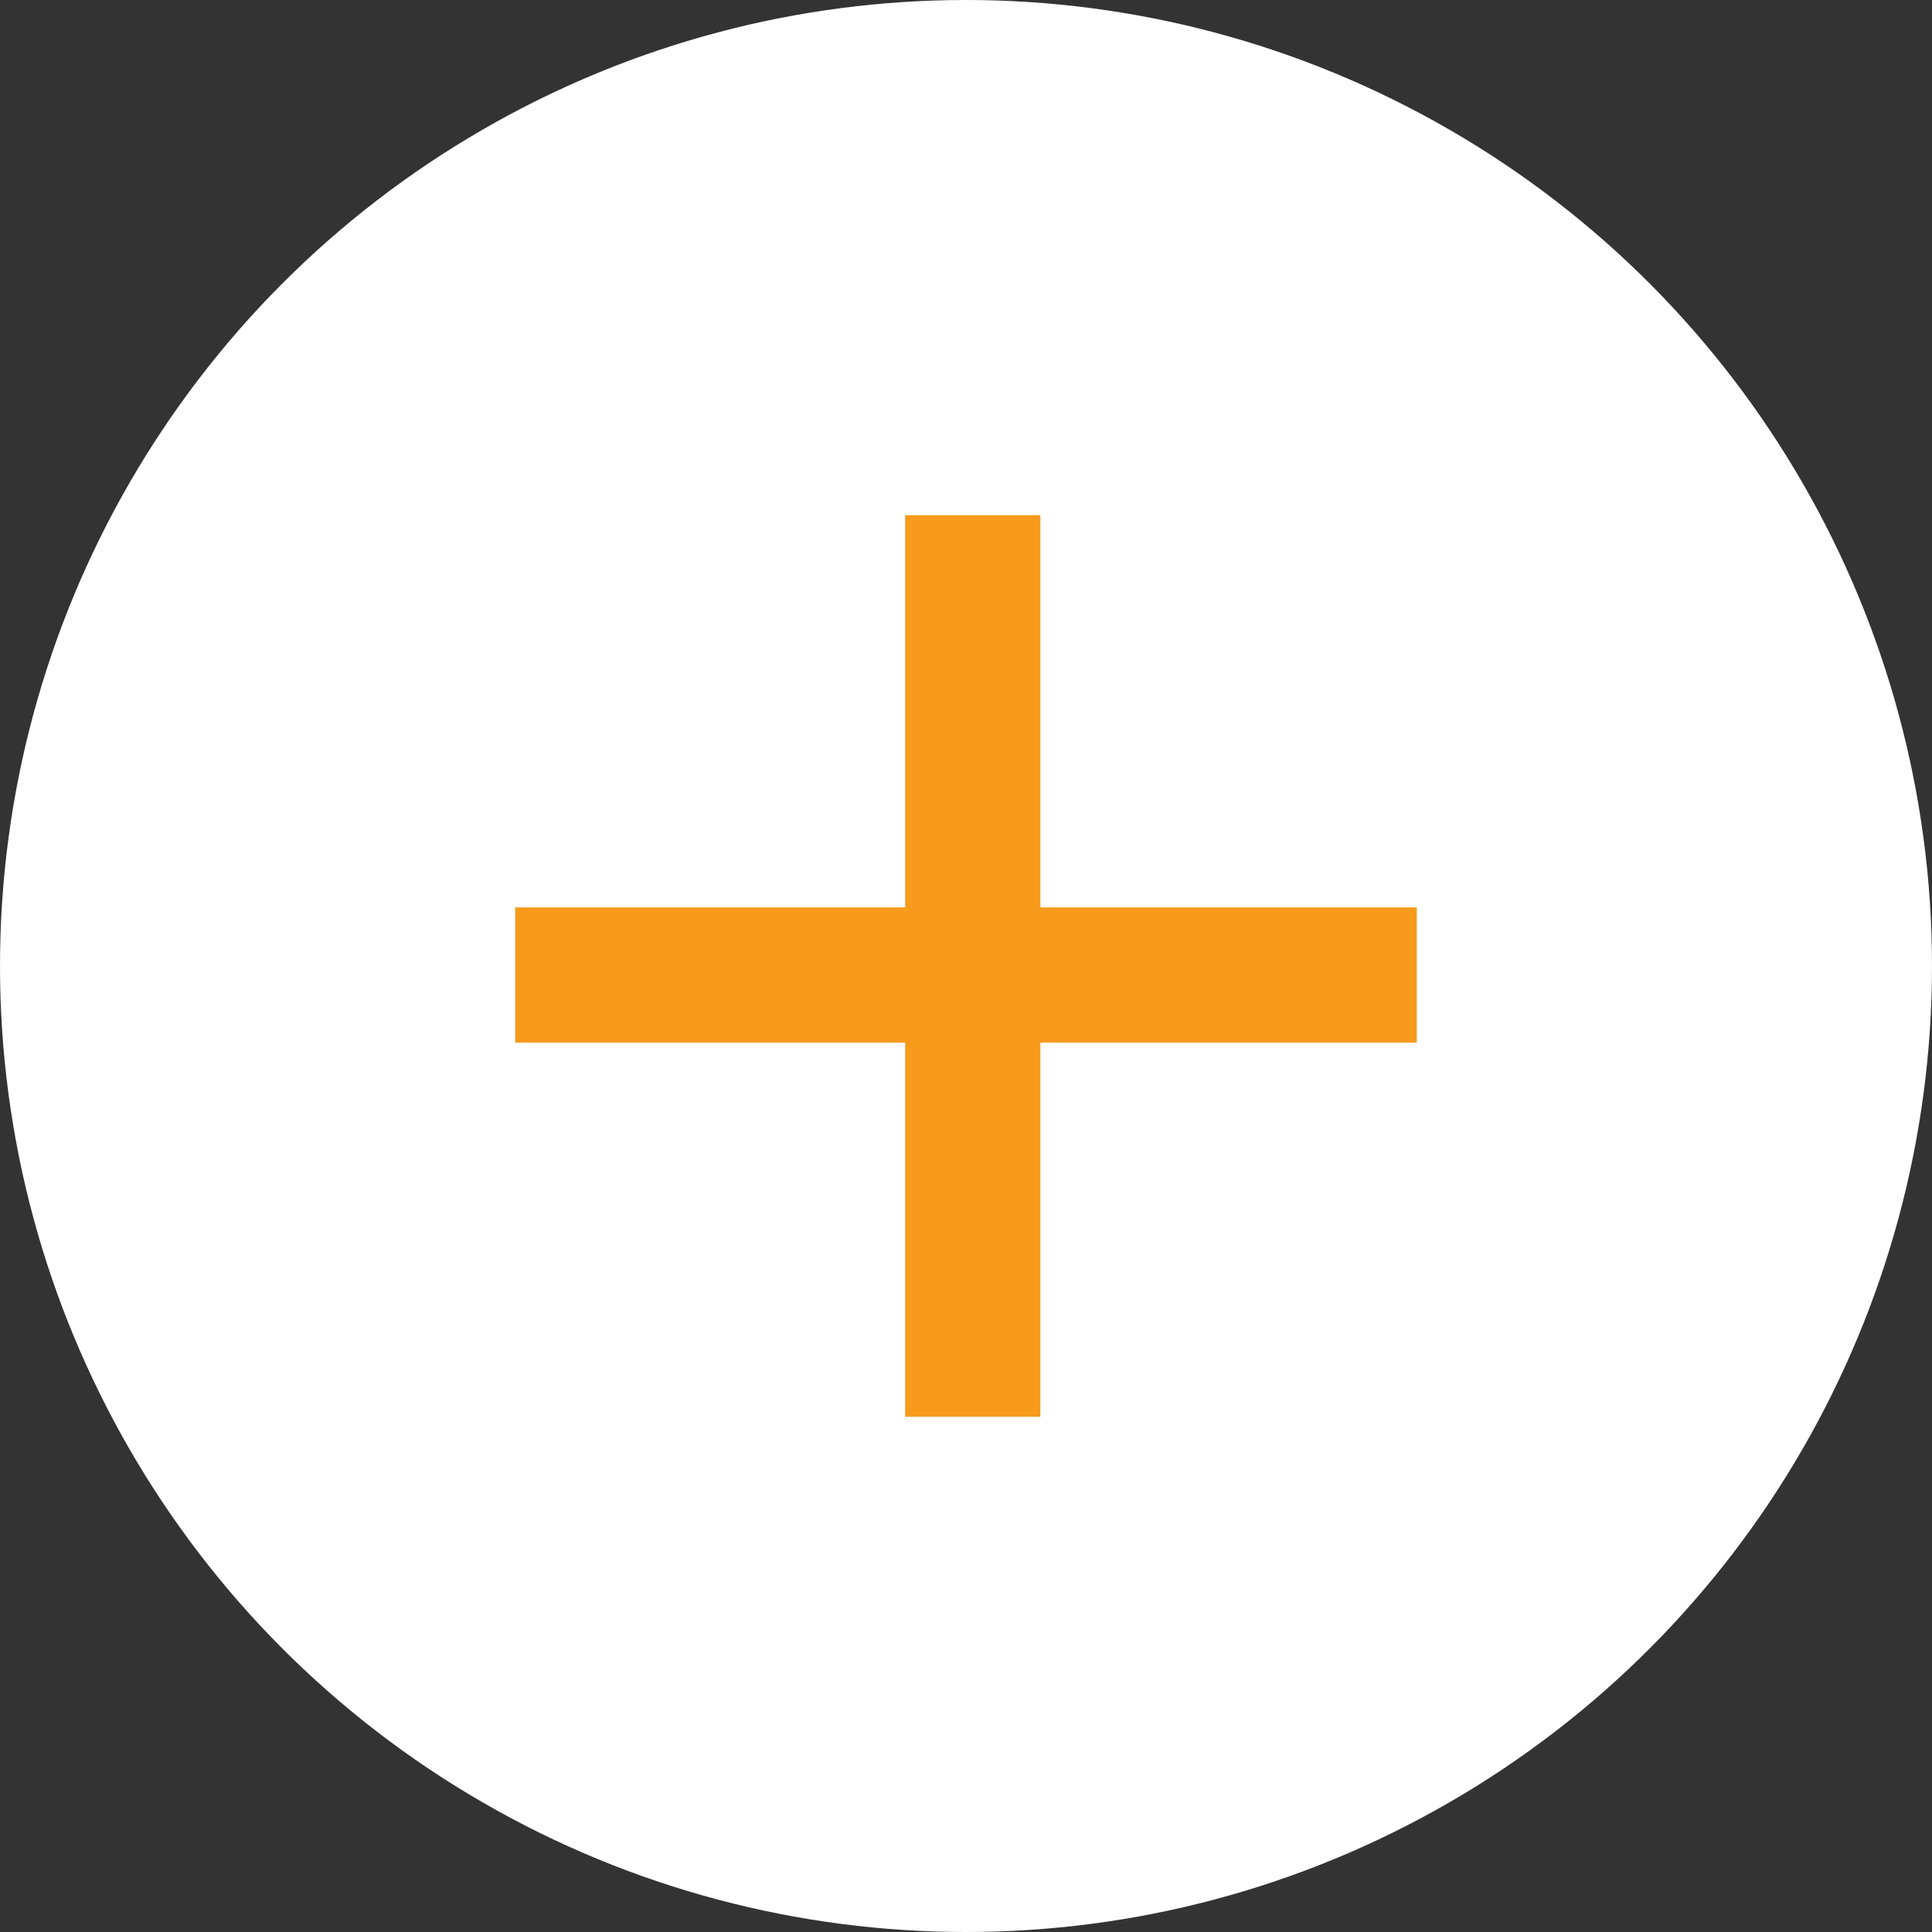 <svg width="30" height="30" viewBox="0 0 30 30" fill="none" xmlns="http://www.w3.org/2000/svg">
<rect x="0" y="0" width="30" height="30" fill="#333333" stroke="none"/>
<circle cx="15" cy="15" r="15" fill="white"/>
<path d="M16.155 22H14.055V16.19H8V14.09H14.055V8H16.155V14.09H22V16.19H16.155V22Z" fill="#F89A1C"/>
</svg>
